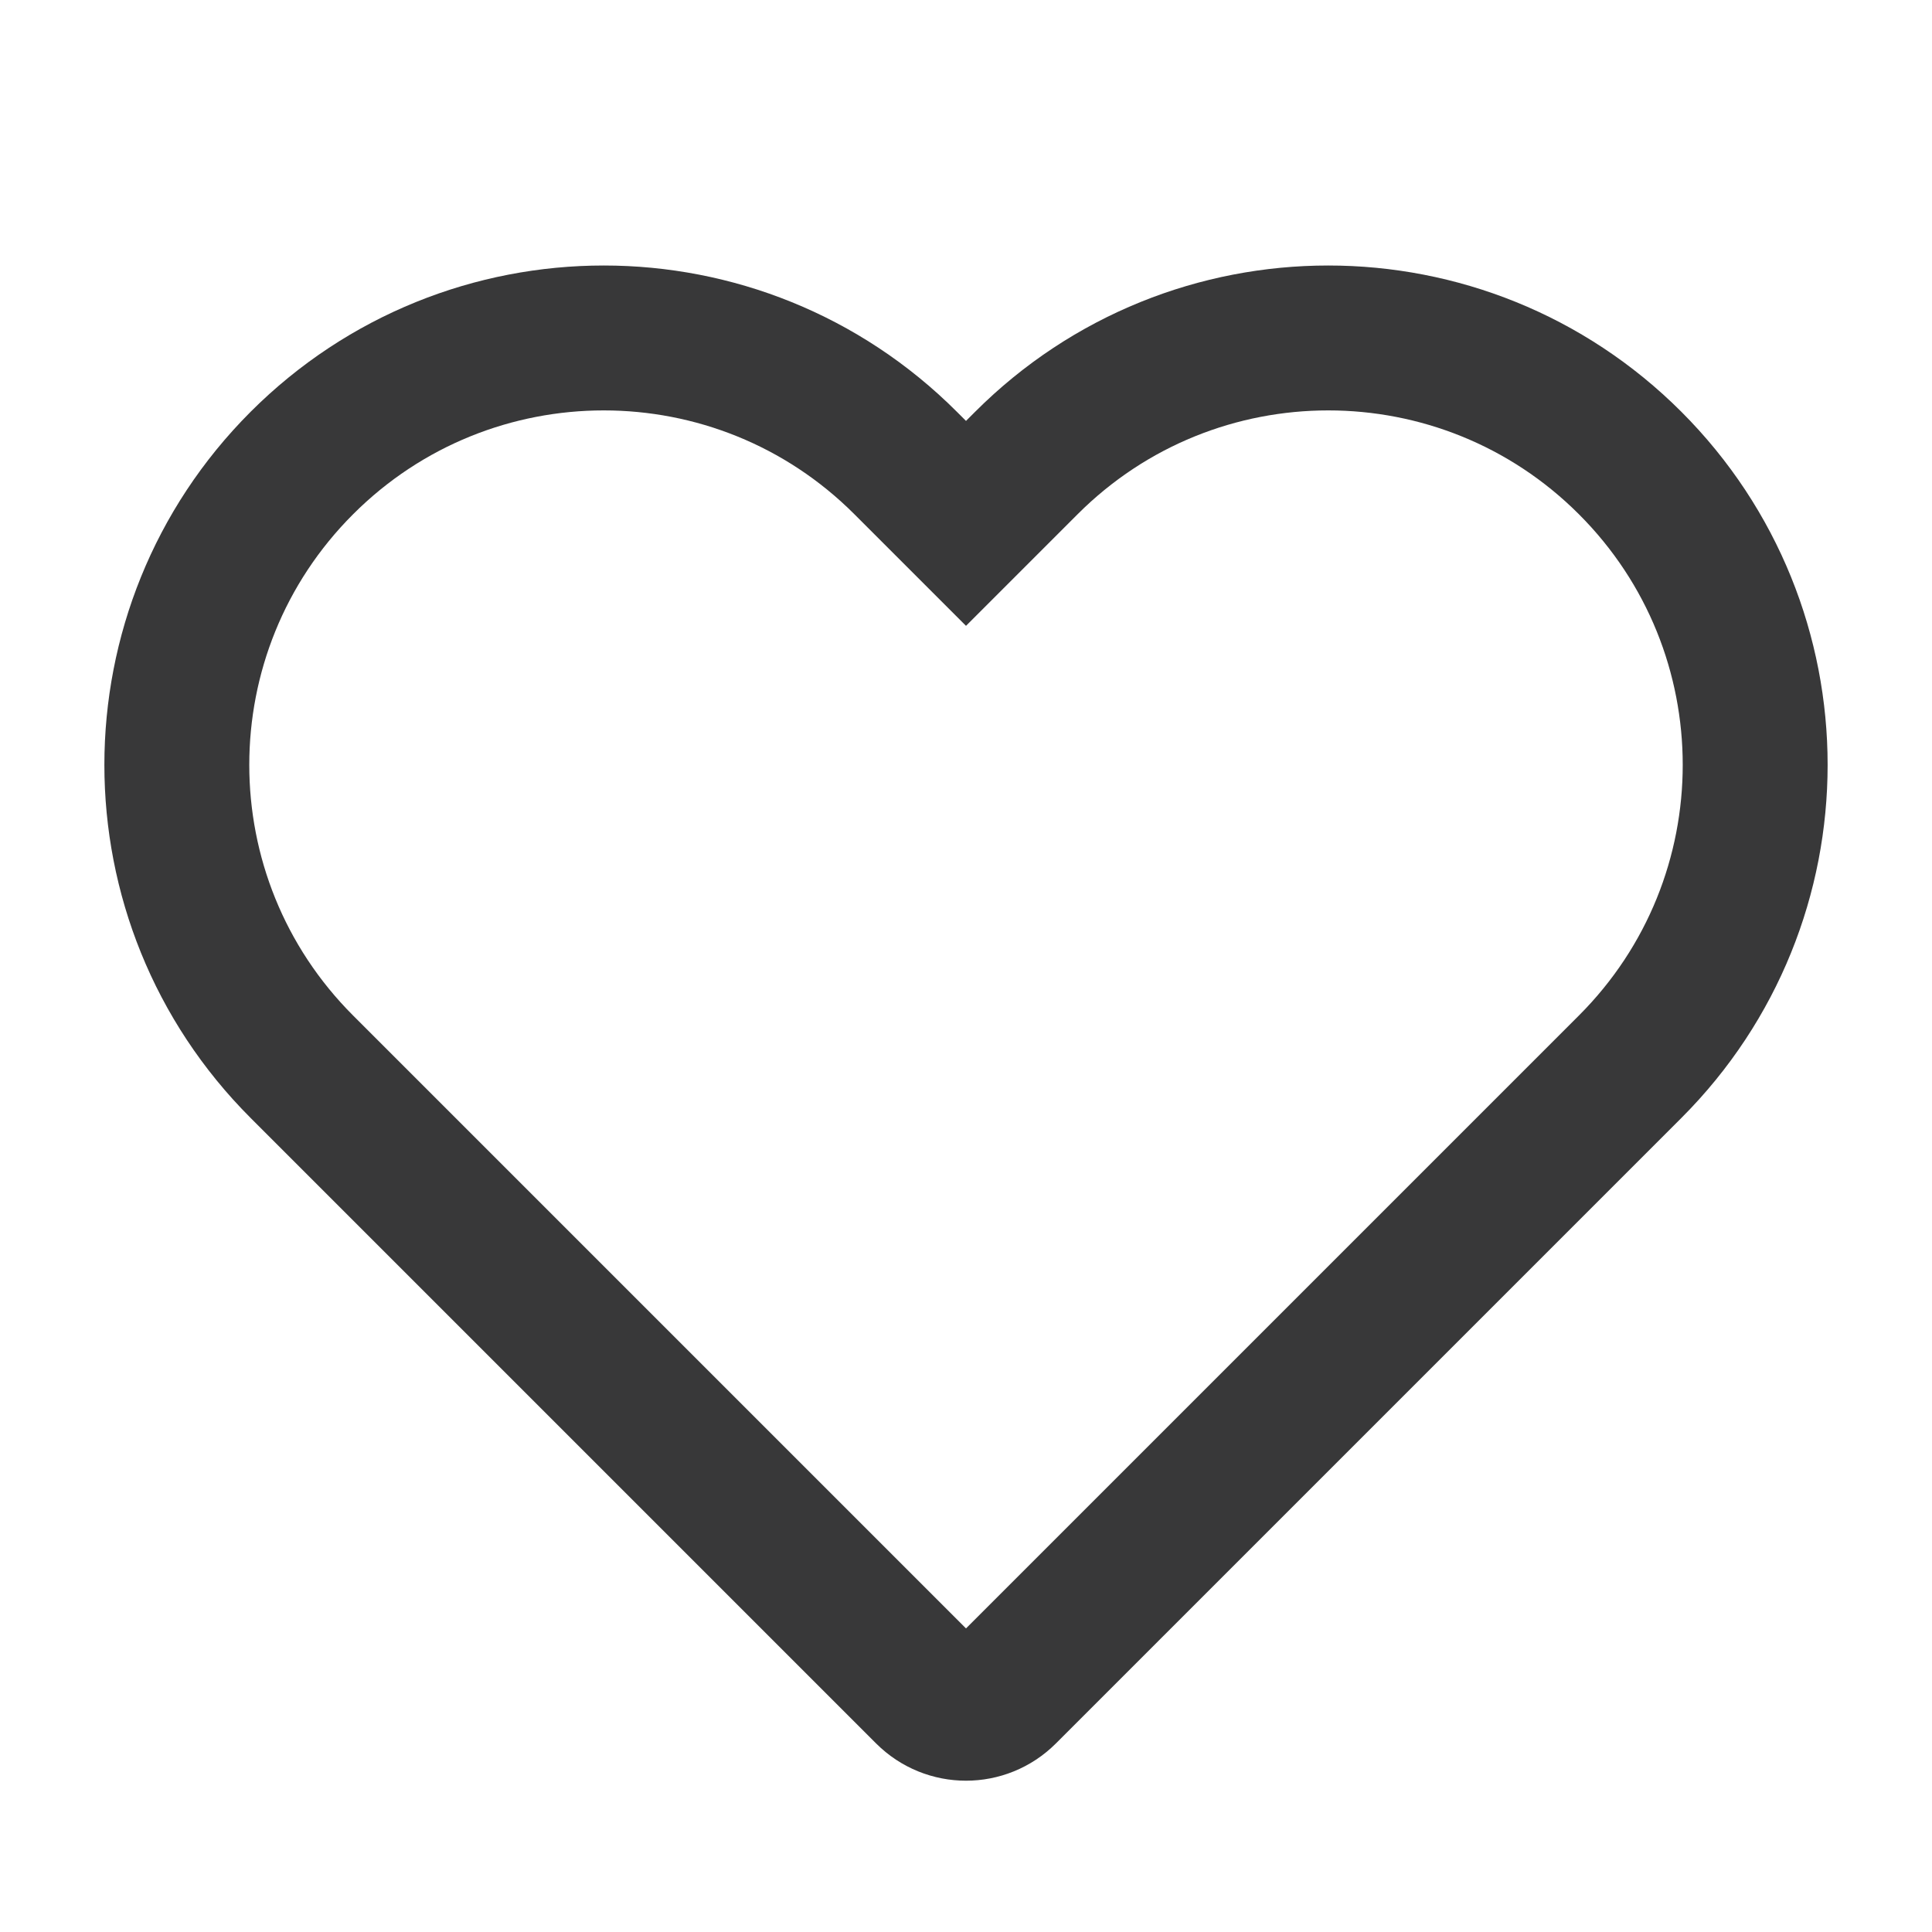 <svg width="20" height="20" viewBox="0 0 20 20" fill="none" xmlns="http://www.w3.org/2000/svg">
<path d="M3.125 11.043L9.6 17.518C9.821 17.739 10.179 17.739 10.4 17.518L16.875 11.043C18.601 9.317 18.601 6.519 16.875 4.793C15.149 3.067 12.351 3.067 10.625 4.793L10 5.418L9.375 4.793C7.649 3.067 4.851 3.067 3.125 4.793C1.399 6.519 1.399 9.317 3.125 11.043Z" stroke="#383839" stroke-width="1.5"/>
</svg>
